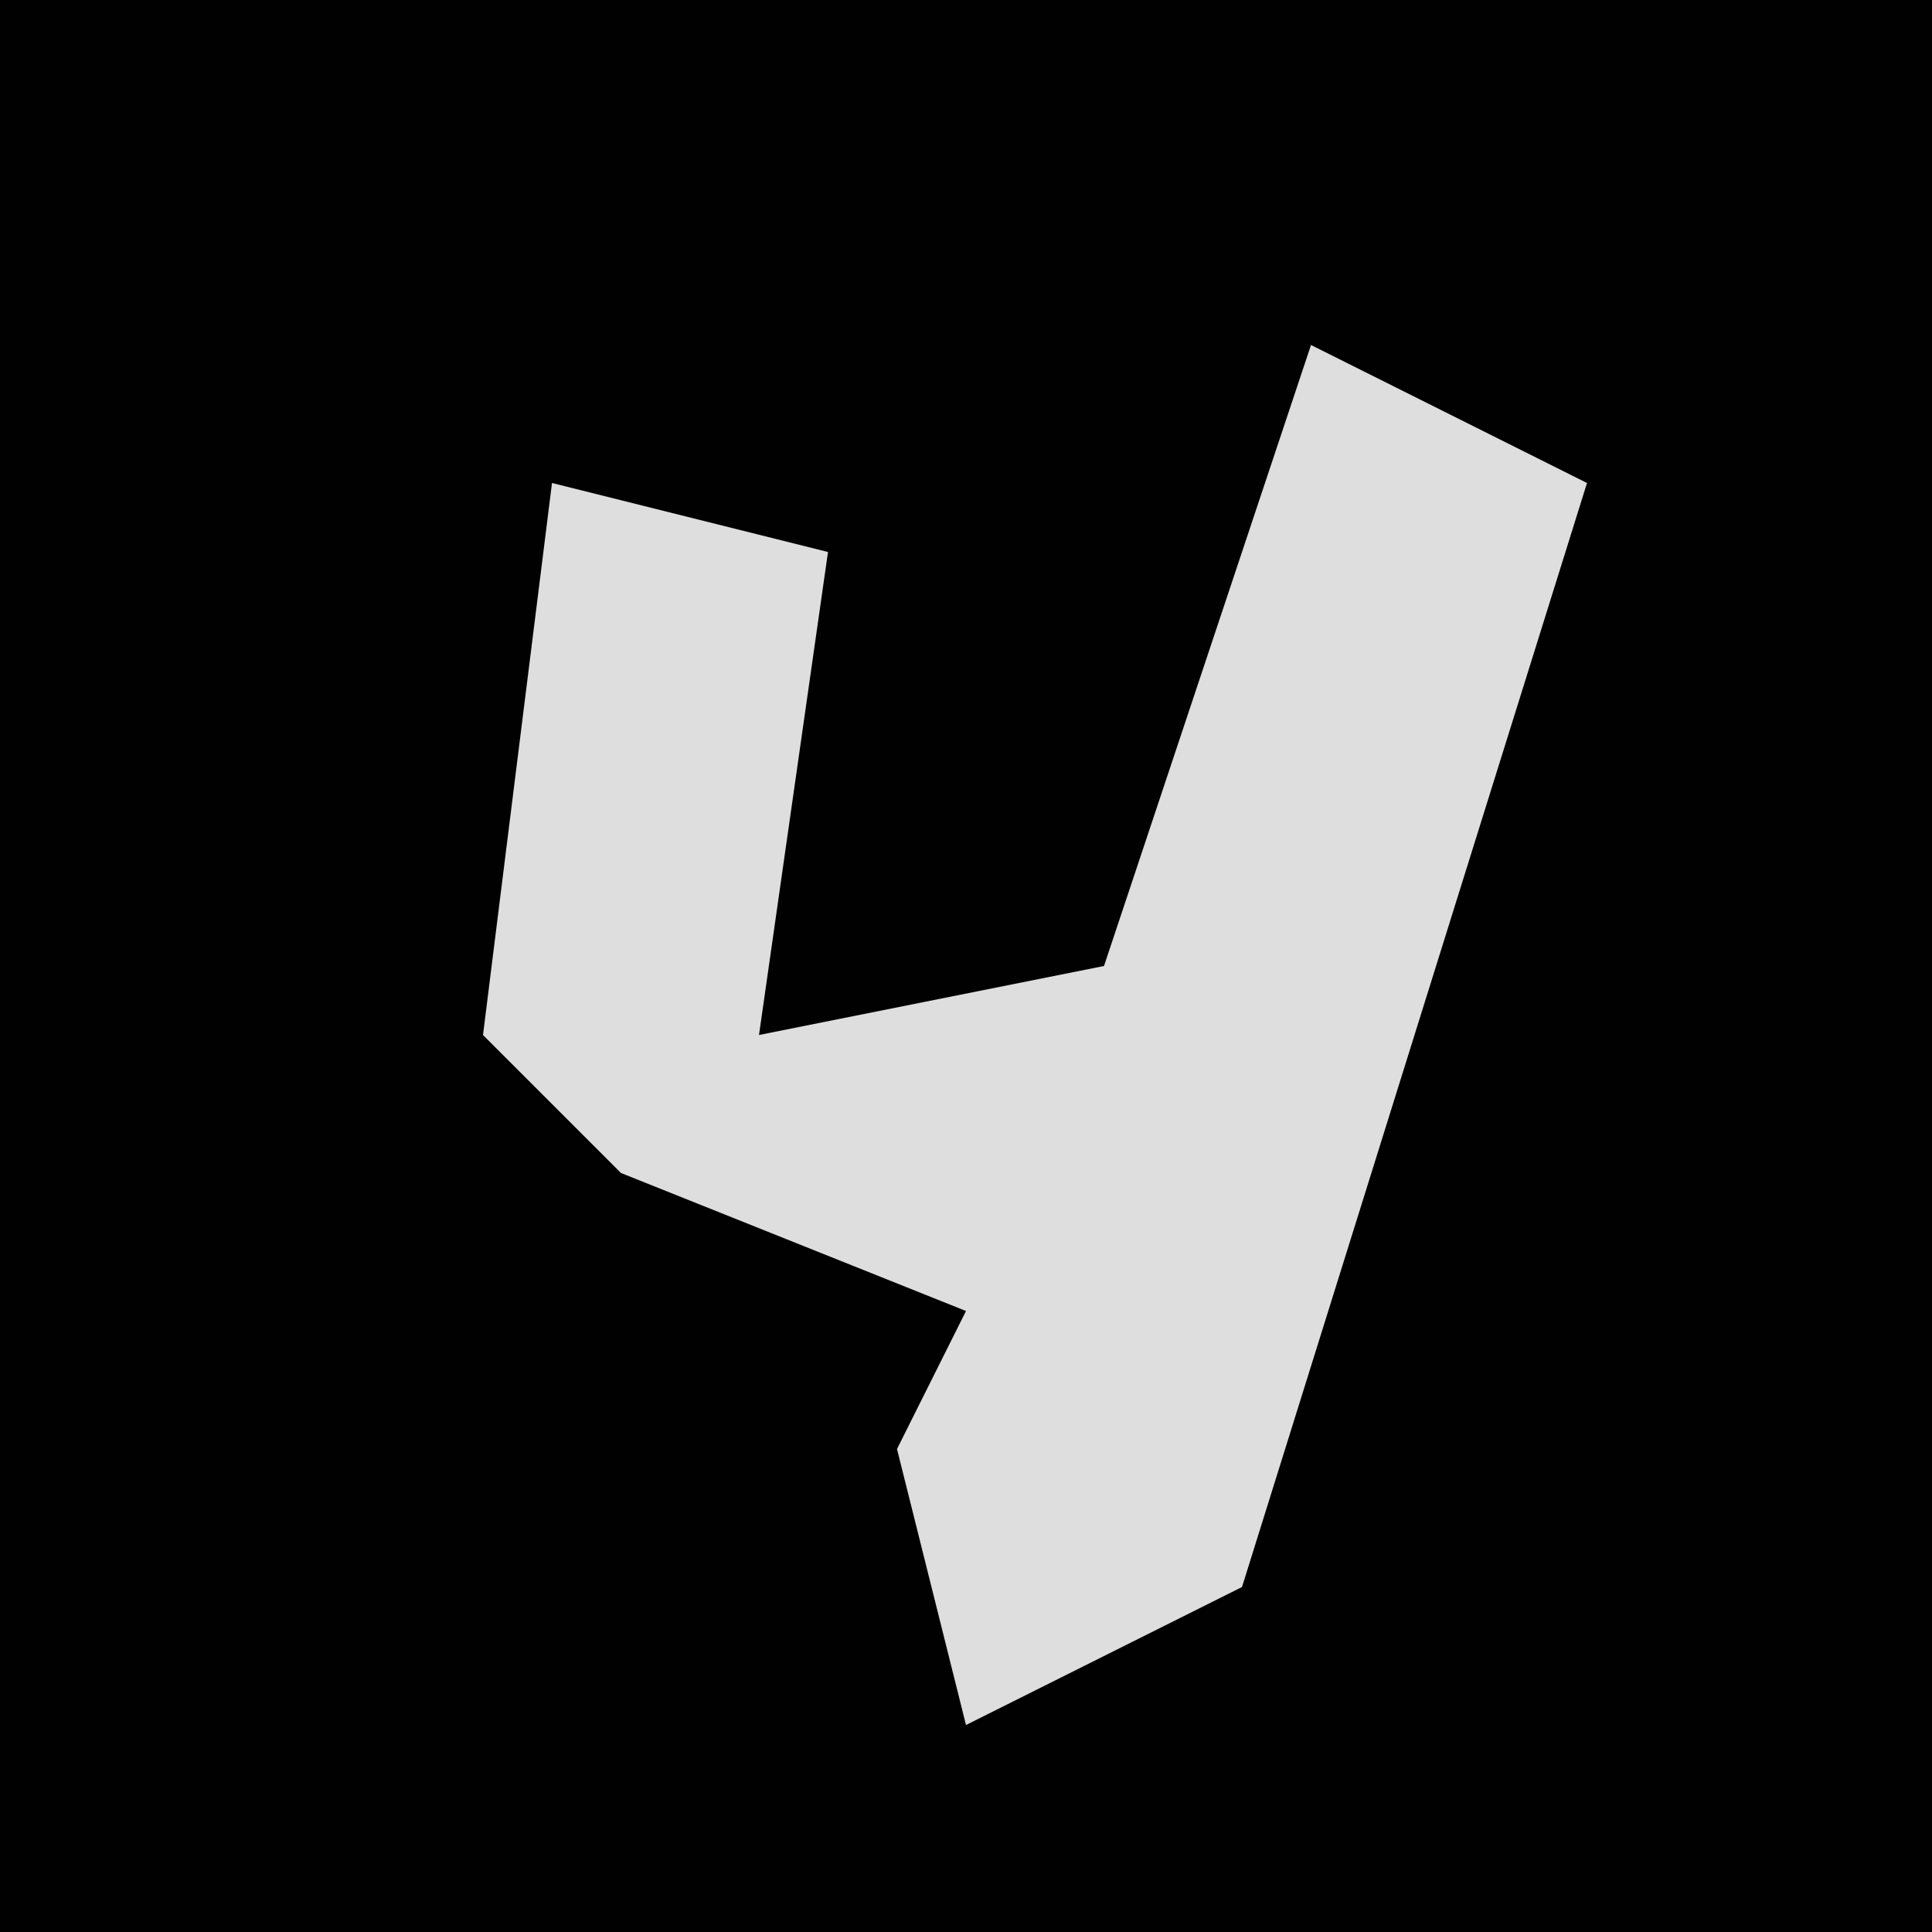 <?xml version="1.0" encoding="UTF-8"?>
<svg version="1.1" xmlns="http://www.w3.org/2000/svg" width="28" height="28">
<path d="M0,0 L28,0 L28,28 L0,28 Z " fill="#010101" transform="translate(0,0)"/>
<path d="M0,0 L4,2 L-1,18 L-5,20 L-6,16 L-5,14 L-10,12 L-12,10 L-11,2 L-7,3 L-8,10 L-3,9 Z " fill="#DEDEDE" transform="translate(19,5)"/>
</svg>
